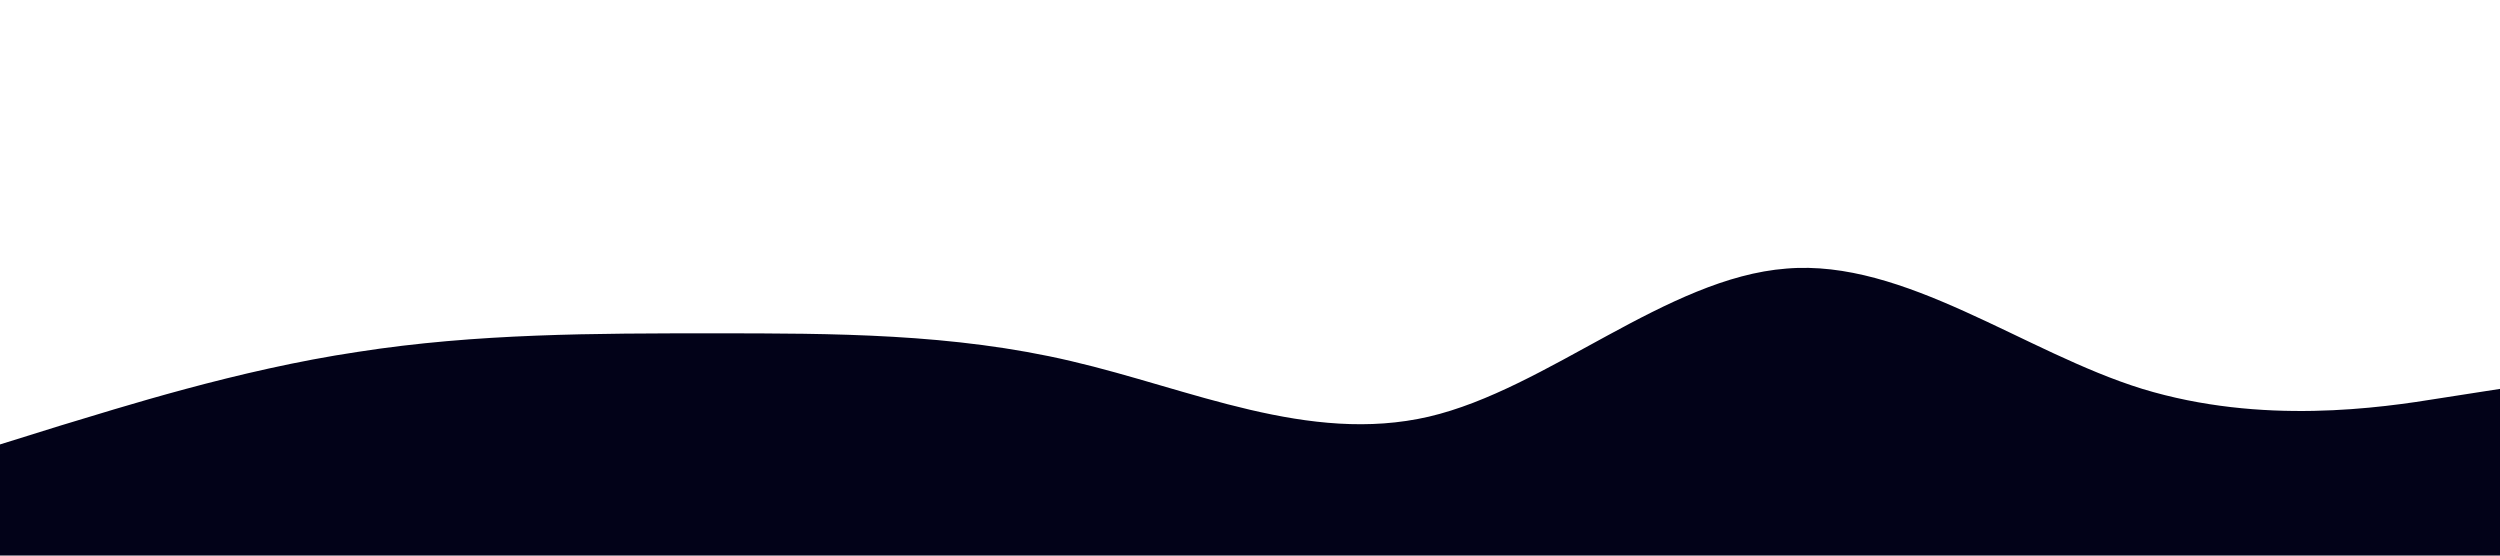 <?xml version="1.0" standalone="no"?><svg xmlns="http://www.w3.org/2000/svg" viewBox="0 0 1440 320"><path fill="#020218" fill-opacity="1" d="M0,256L34.3,245.3C68.6,235,137,213,206,202.7C274.3,192,343,192,411,192C480,192,549,192,617,208C685.7,224,754,256,823,240C891.4,224,960,160,1029,154.7C1097.1,149,1166,203,1234,224C1302.9,245,1371,235,1406,229.3L1440,224L1440,320L1405.7,320C1371.4,320,1303,320,1234,320C1165.7,320,1097,320,1029,320C960,320,891,320,823,320C754.3,320,686,320,617,320C548.6,320,480,320,411,320C342.9,320,274,320,206,320C137.1,320,69,320,34,320L0,320Z"></path></svg>